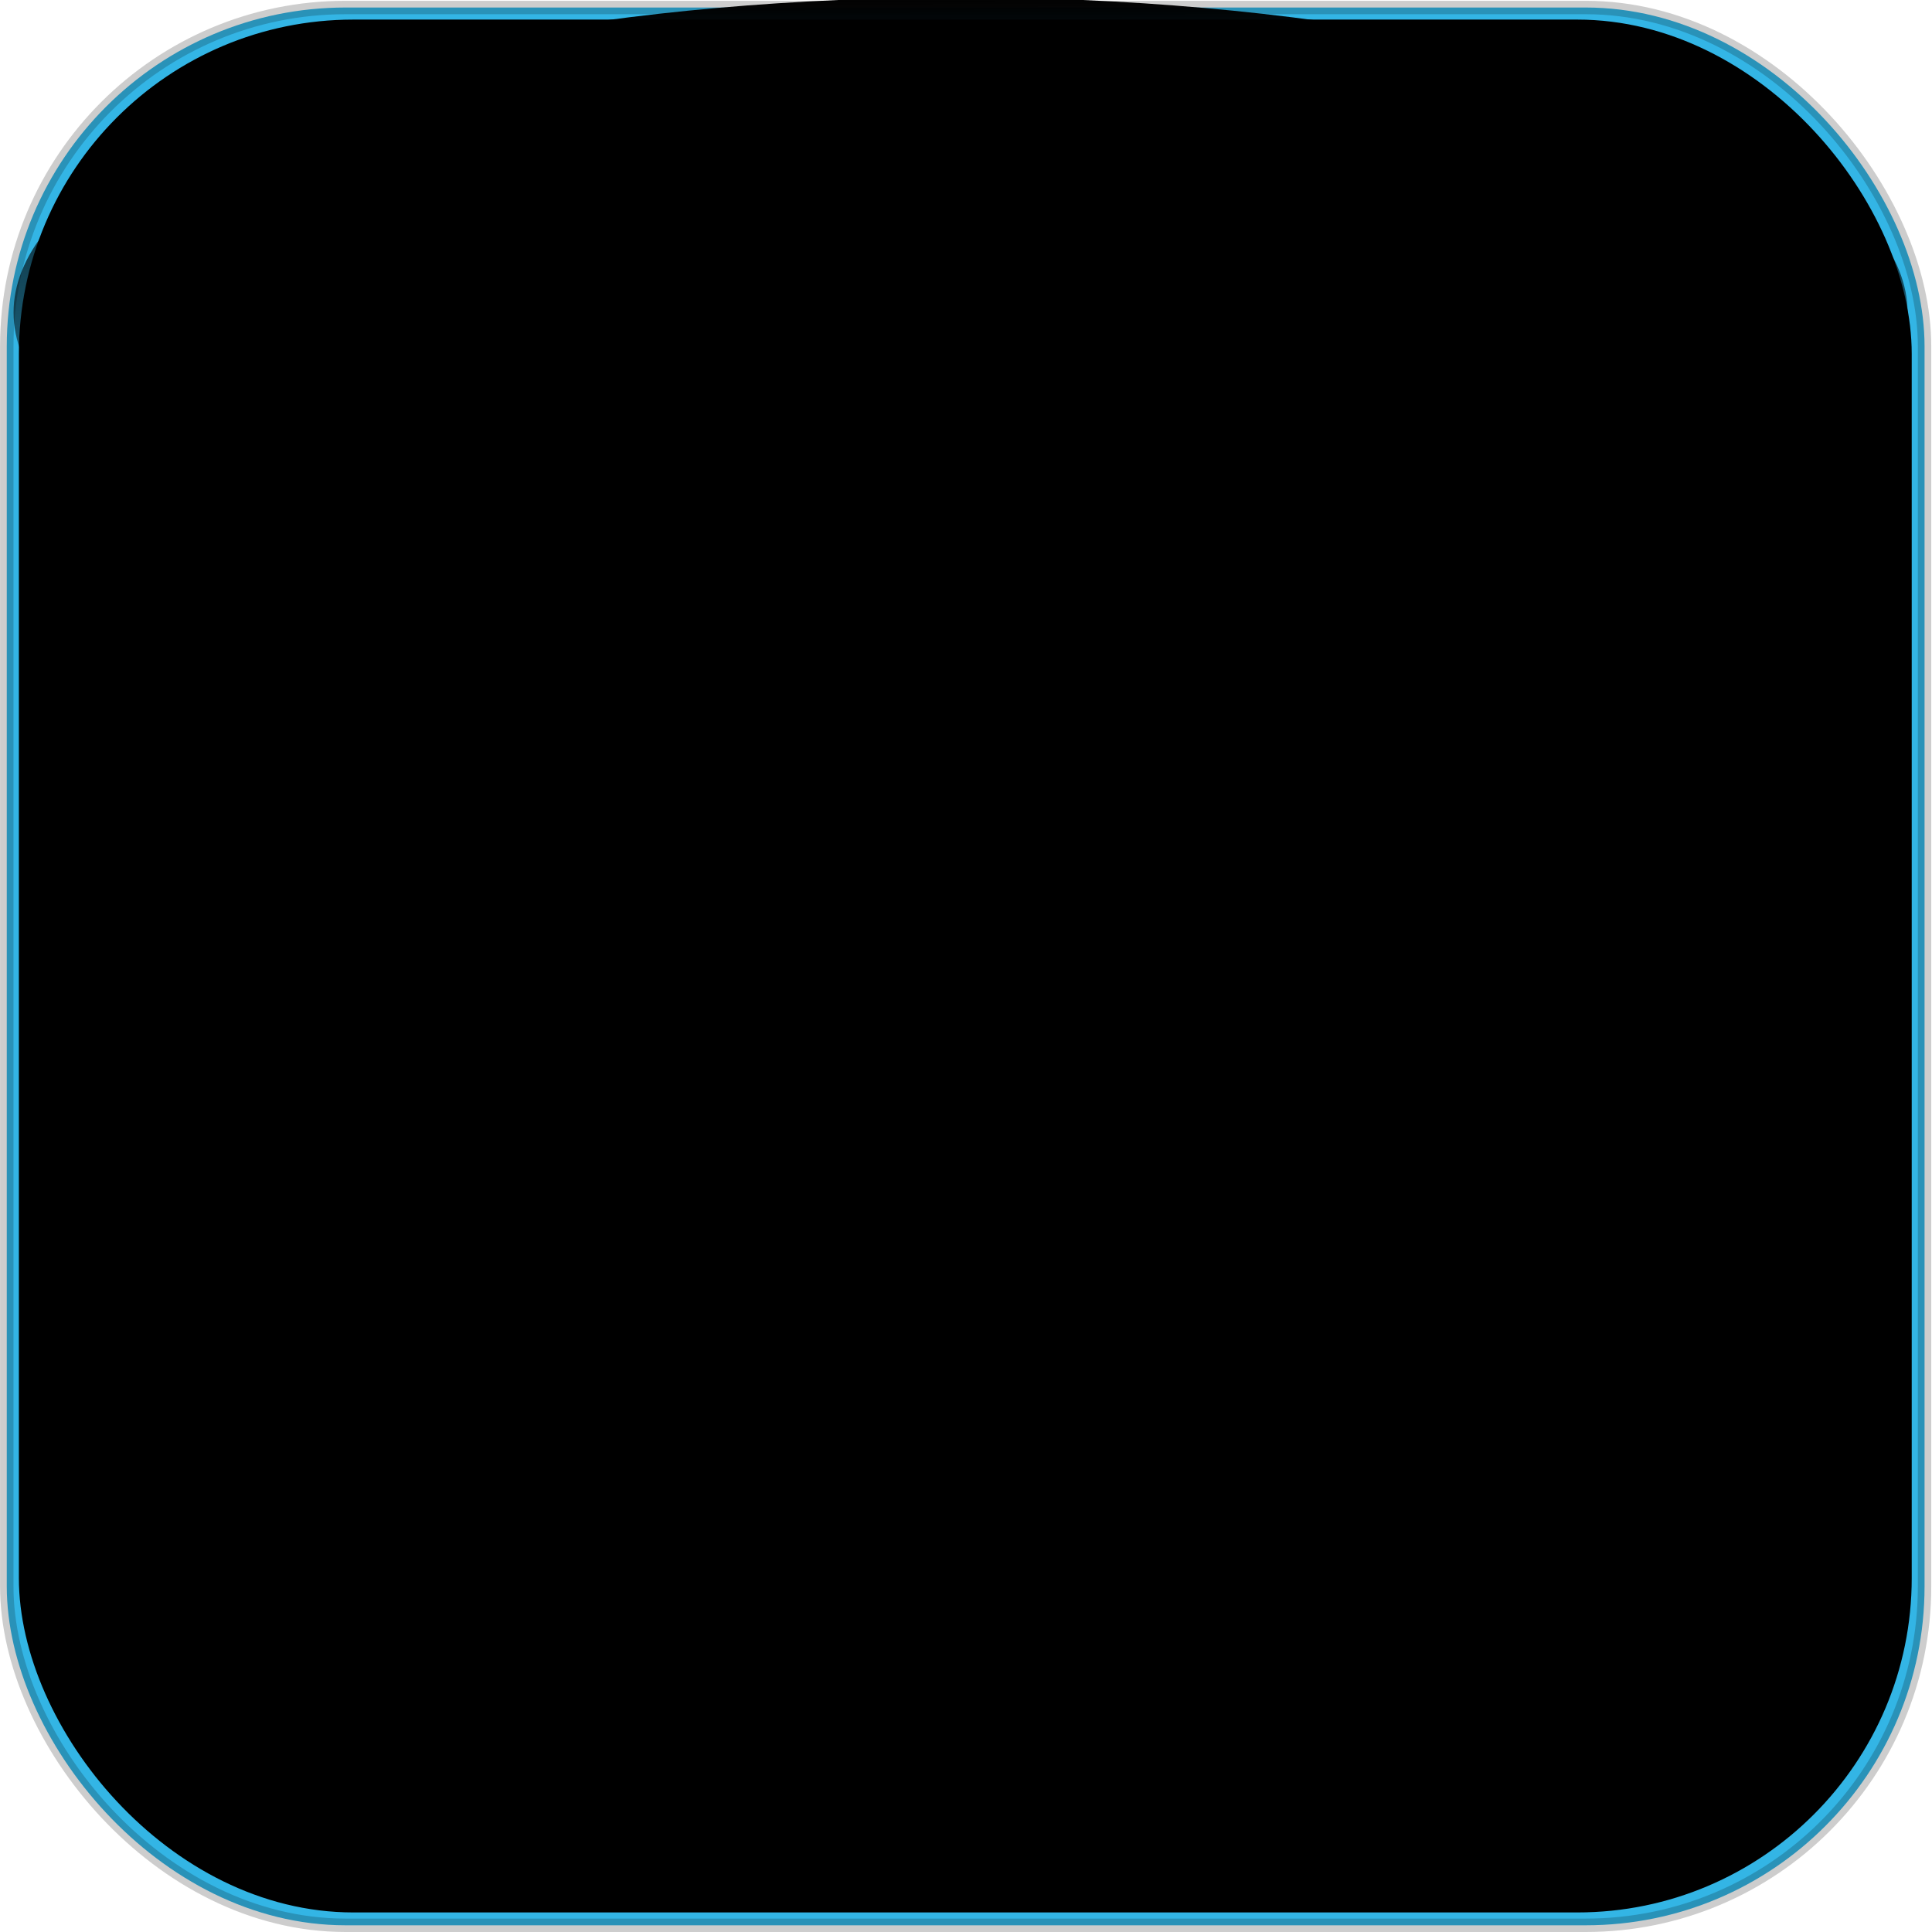 <svg xmlns:rdf="http://www.w3.org/1999/02/22-rdf-syntax-ns#" xmlns="http://www.w3.org/2000/svg" height="144" width="144" version="1.1" xmlns:cc="http://creativecommons.org/ns#" xmlns:xlink="http://www.w3.org/1999/xlink" viewBox="0 0 144 144" xmlns:dc="http://purl.org/dc/elements/1.1/">
<defs>
<filter id="b" style="color-interpolation-filters:sRGB" height="1.4" width="1.4" y="-.2" x="-.2">
<feGaussianBlur stdDeviation="2" result="blur1" in="SourceAlpha"/>
<feComposite operator="out" result="composite1" in2="blur1" in="SourceGraphic"/>
<feColorMatrix values="1 0 0 0 0 0 1 0 0 0 0 0 1 0 0 0 0 0 100 -1 " result="colormatrix1"/>
<feGaussianBlur stdDeviation="0.5" result="blur2"/>
<feComposite operator="in" result="composite2" in2="blur2" in="blur2"/>
<feColorMatrix values="1 0 0 0 0 0 1 0 0 0 0 0 1 0 0 0 0 0 50 -5 " result="colormatrix2"/>
<feGaussianBlur stdDeviation="1" result="blur3"/>
<feColorMatrix values="1 0 0 0 0 0 1 0 0 0 0 0 1 0 0 0 0 0 5 -1 " result="colormatrix3"/>
<feFlood result="flood" flood-color="rgb(0,0,0)"/>
<feComposite in2="colormatrix3" k2="1" result="composite3" in="flood" operator="in"/>
<feComposite operator="out" result="composite4" in2="colormatrix3" in="composite3"/>
<feComposite in2="composite3" k3="1" k2="1" result="composite5" in="composite4" operator="arithmetic"/>
</filter>
<linearGradient id="a" y2="1015.5" gradientUnits="userSpaceOnUse" x2="72.226" gradientTransform="matrix(1.02 0 0 .495 -1.823 458.29)" y1="907.96" x1="71.216">
<stop offset="0"/>
<stop stop-opacity="0" offset="1"/>
</linearGradient>
</defs>
<g>
<rect transform="translate(0 -908.36)" stroke-opacity=".198" ry="25.254" height="142.94" width="142.94" stroke="#000" y="908.92" x=".505" fill="#33b5e5"/>
</g>
<g transform="translate(0 -908.36)">
<ellipse rx="68.059" ry="34.471" cy="970.41" cx="91.293" fill="none"/>
<ellipse rx="70.584" ry="23.486" cy="931.65" cx="71.595" fill="url(#a)"/>
</g>
<g>
<rect transform="matrix(.987 0 0 .987 .659 2.155)" ry="25.254" height="142.94" filter="url(#b)" width="142.94" y="-.704" x=".758"/>
</g>
</svg>
